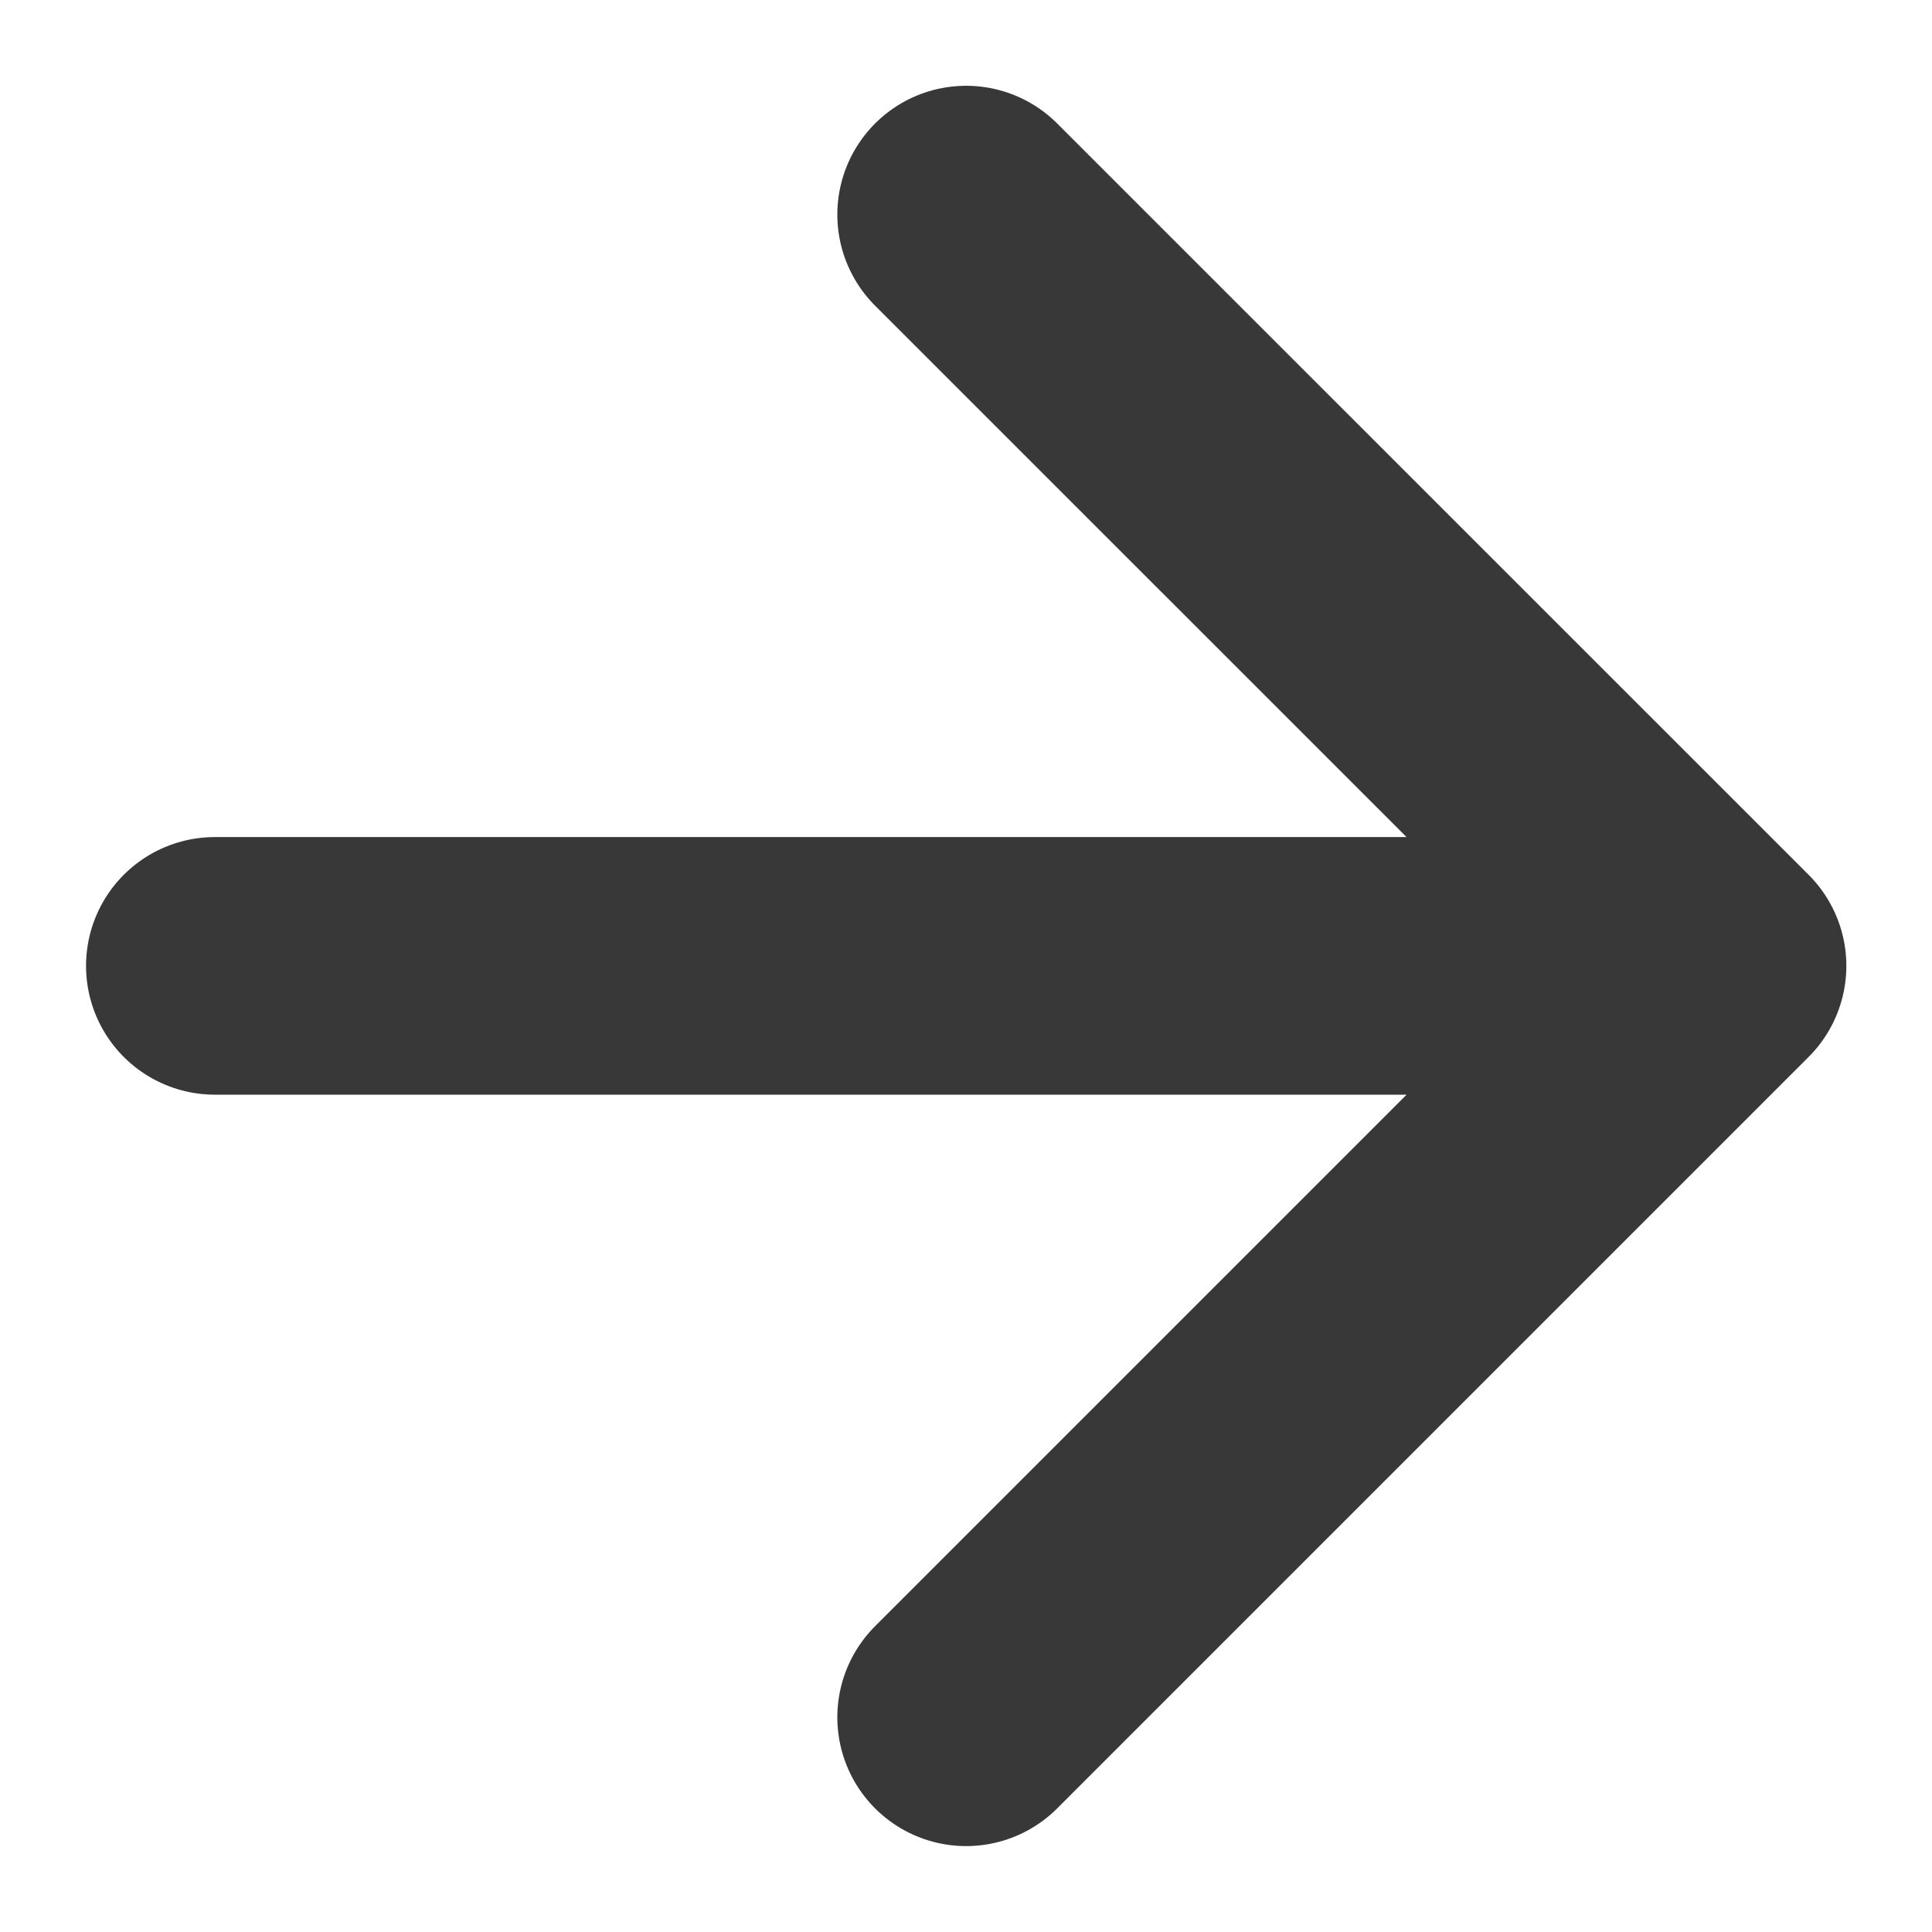 <svg width="15" height="15" viewBox="0 0 15 15" fill="none" xmlns="http://www.w3.org/2000/svg">
<path d="M1.668 7.499H13.335M13.335 7.499L7.501 1.666M13.335 7.499L7.501 13.333" stroke="#383838" stroke-width="2" stroke-linecap="round" stroke-linejoin="round"/>
</svg>
